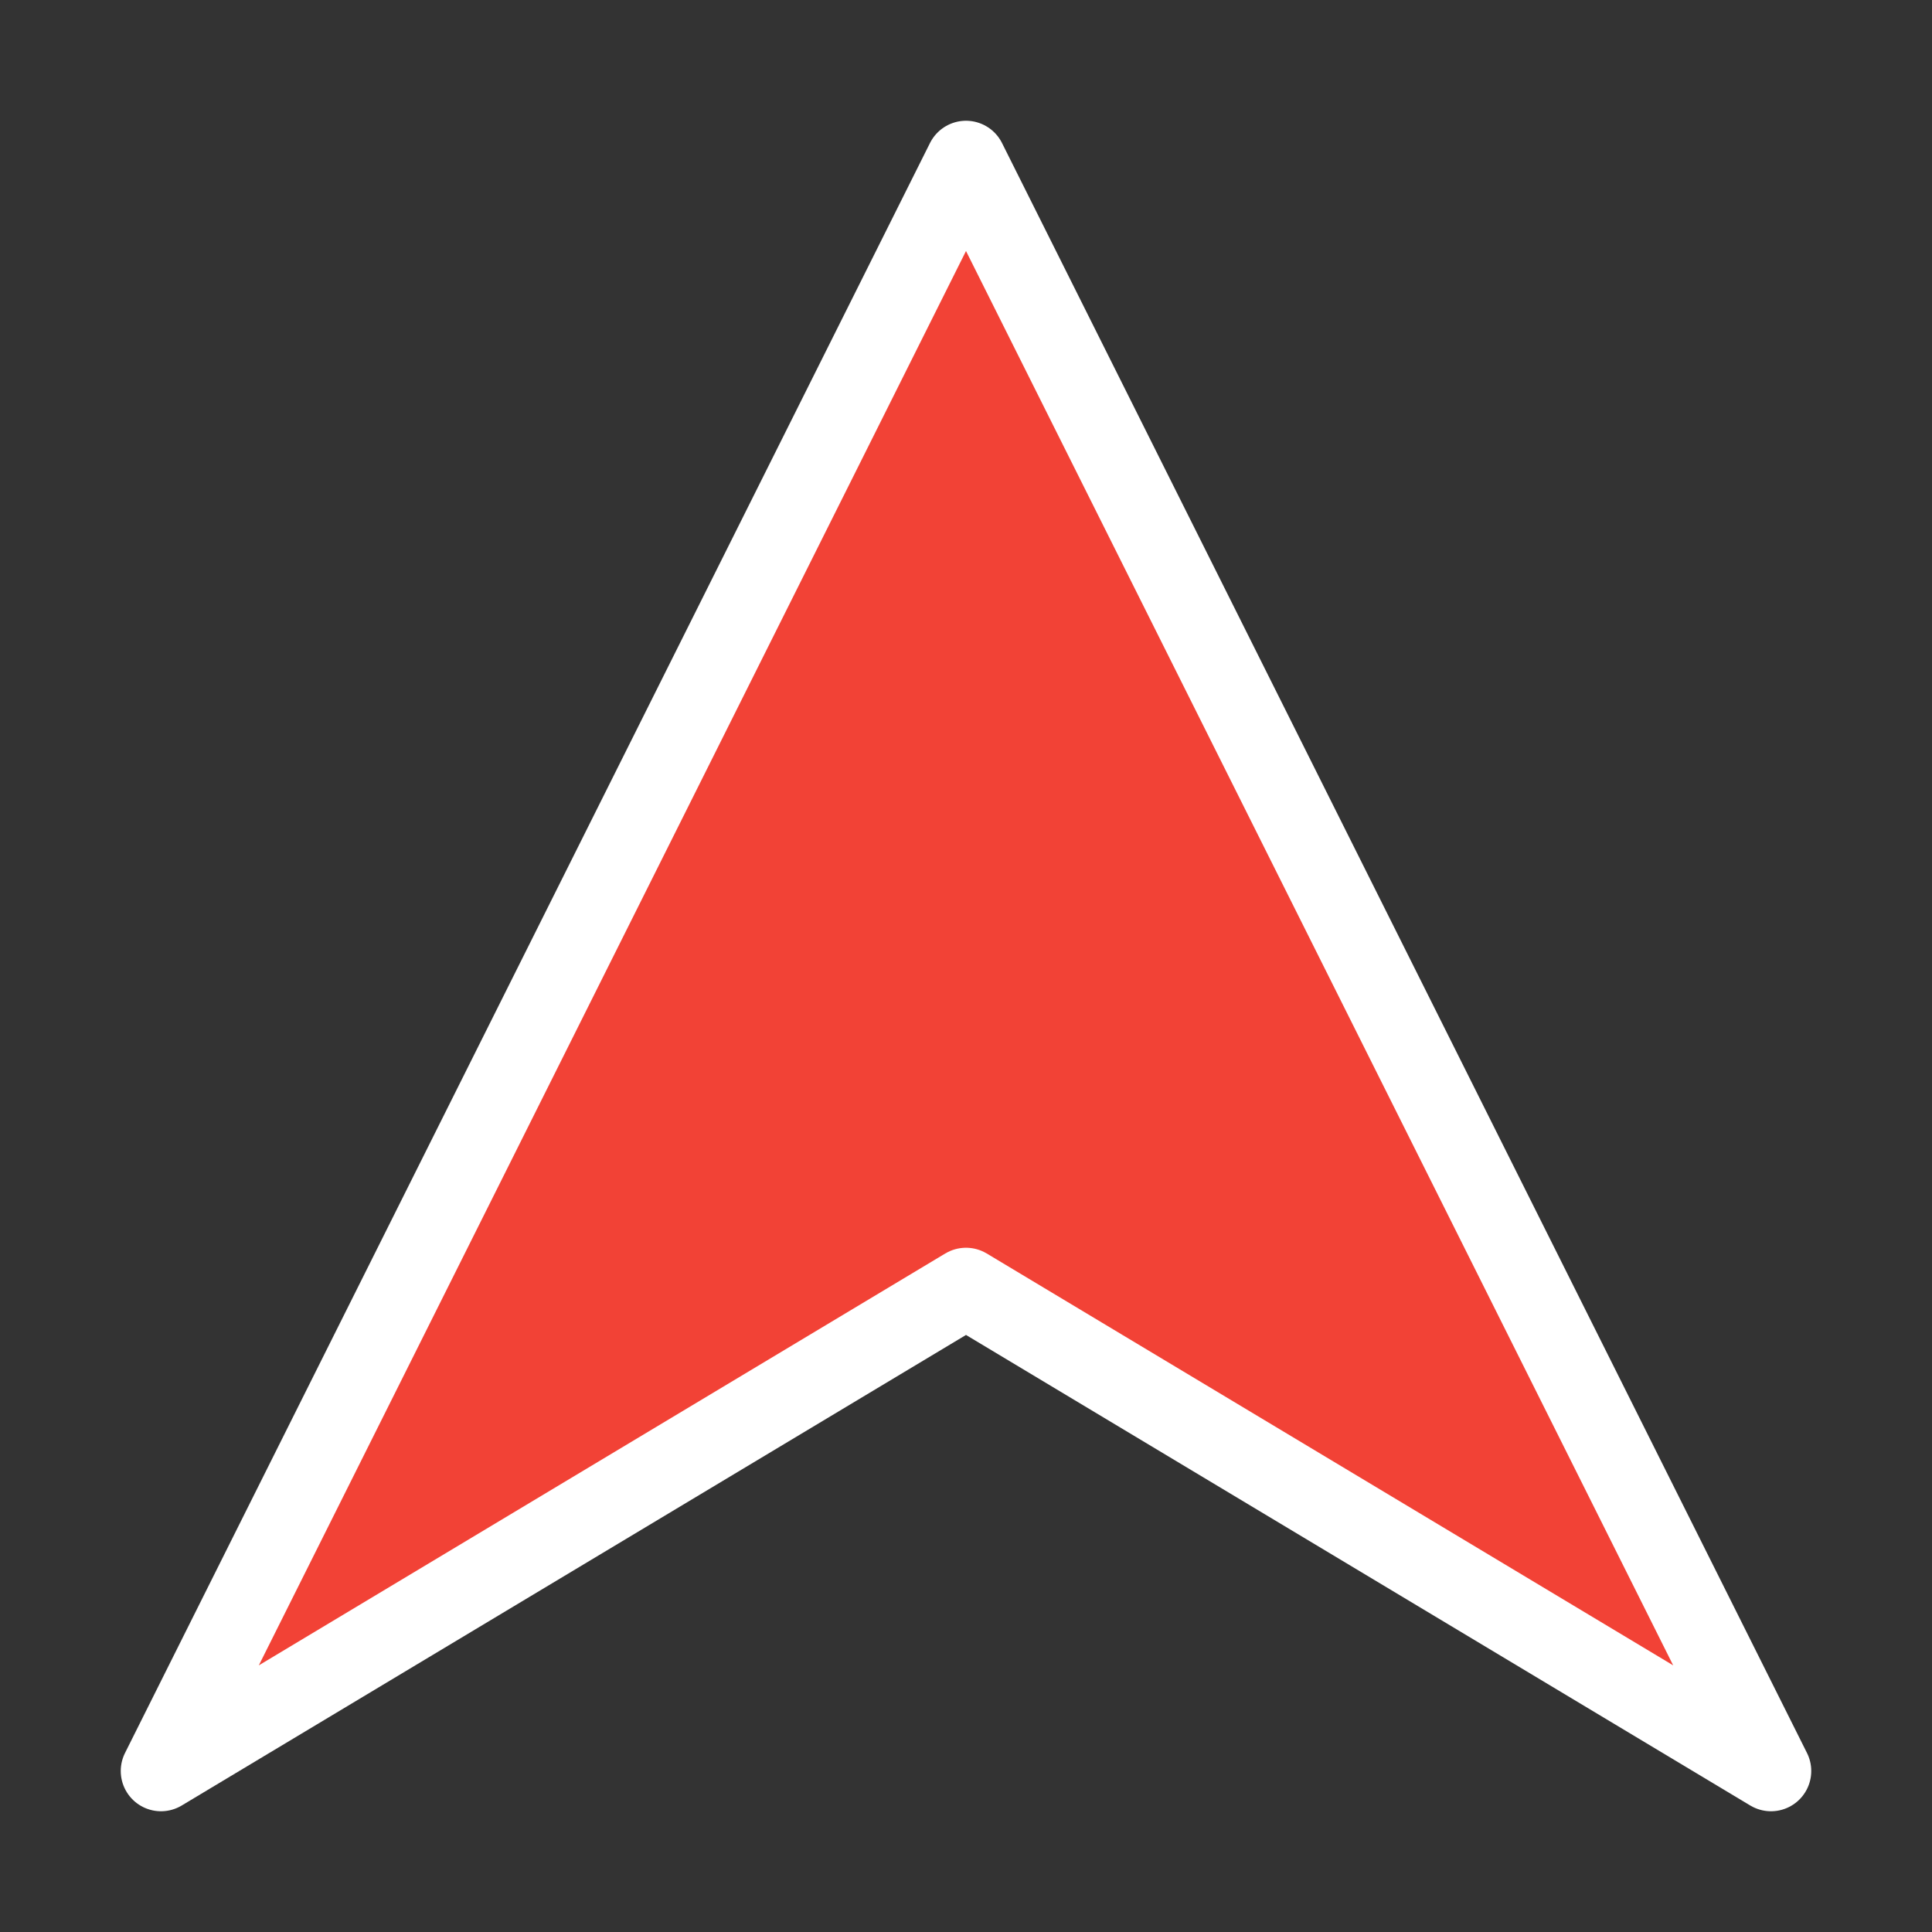 <?xml version="1.0" encoding="UTF-8" standalone="no"?>
<!-- Created with Inkscape (http://www.inkscape.org/) -->

<svg
   xmlns:dc="http://purl.org/dc/elements/1.1/"
   xmlns:cc="http://creativecommons.org/ns#"
   xmlns:rdf="http://www.w3.org/1999/02/22-rdf-syntax-ns#"
   xmlns:svg="http://www.w3.org/2000/svg"
   xmlns="http://www.w3.org/2000/svg"
   xmlns:xlink="http://www.w3.org/1999/xlink"
   xmlns:sodipodi="http://sodipodi.sourceforge.net/DTD/sodipodi-0.dtd"
   xmlns:inkscape="http://www.inkscape.org/namespaces/inkscape"
   width="24"
   height="24"
   id="svg2"
   version="1.1"
   inkscape:version="0.91 r13725"
   sodipodi:docname="map_pedestrian_bearing.svg">
  <rect width="100%" height="100%" fill="#333333" stroke="none"/>
  <defs
     id="defs4">
    <linearGradient
       id="linearGradient5559">
      <stop
         id="stop5561"
         offset="0"
         style="stop-color:#b0a7a7;stop-opacity:1" />
      <stop
         id="stop5563"
         offset="1"
         style="stop-color:#ffffff;stop-opacity:1" />
    </linearGradient>
    <linearGradient
       id="linearGradient5553">
      <stop
         id="stop5555"
         offset="0"
         style="stop-color:#b0a7a7;stop-opacity:1" />
      <stop
         id="stop5557"
         offset="1"
         style="stop-color:#ffffff;stop-opacity:1" />
    </linearGradient>
    <linearGradient
       id="linearGradient3899">
      <stop
         id="stop3901"
         offset="0"
         style="stop-color:#f00000;stop-opacity:1;" />
      <stop
         id="stop3903"
         offset="1"
         style="stop-color:#ff5555;stop-opacity:1;" />
    </linearGradient>
    <linearGradient
       id="linearGradient3891">
      <stop
         style="stop-color:#ff0101;stop-opacity:1;"
         offset="0"
         id="stop3893" />
      <stop
         style="stop-color:#ff4b4b;stop-opacity:1;"
         offset="1"
         id="stop3895" />
    </linearGradient>
    <linearGradient
       id="linearGradient3879">
      <stop
         style="stop-color:#ff6161;stop-opacity:1;"
         offset="0"
         id="stop3881" />
      <stop
         style="stop-color:#ff0000;stop-opacity:1;"
         offset="1"
         id="stop3883" />
    </linearGradient>
    <linearGradient
       inkscape:collect="always"
       xlink:href="#linearGradient3891"
       id="linearGradient3889"
       x1="344.054"
       y1="384.621"
       x2="307.586"
       y2="309.621"
       gradientUnits="userSpaceOnUse" />
    <linearGradient
       inkscape:collect="always"
       xlink:href="#linearGradient3899"
       id="linearGradient3897"
       x1="344.054"
       y1="384.621"
       x2="307.586"
       y2="309.621"
       gradientUnits="userSpaceOnUse" />
    <filter
       style="color-interpolation-filters:sRGB"
       inkscape:label="Greyscale"
       id="filter5545">
      <feColorMatrix
         values="0.21 0.72 0.072 0.524 0 0.21 0.72 0.072 0.524 0 0.21 0.72 0.072 0.524 0 0 0 0 1 0 "
         id="feColorMatrix5547" />
    </filter>
  </defs>
  <sodipodi:namedview
     id="base"
     pagecolor="#000000"
     bordercolor="#666666"
     borderopacity="1.0"
     inkscape:pageopacity="0"
     inkscape:pageshadow="2"
     inkscape:zoom="11.313709"
     inkscape:cx="24.497179"
     inkscape:cy="9.533998"
     inkscape:document-units="px"
     inkscape:current-layer="layer1"
     showgrid="false"
     fit-margin-top="0"
     fit-margin-left="0"
     fit-margin-right="0"
     fit-margin-bottom="0"
     inkscape:window-width="1920"
     inkscape:window-height="1012"
     inkscape:window-x="1440"
     inkscape:window-y="0"
     inkscape:window-maximized="1" />
  <g
     inkscape:label="Layer 1"
     inkscape:groupmode="layer"
     id="layer1"
     transform="translate(-277.82,-404.621)">
    <path
       style="fill:#f24236;fill-opacity:1;fill-rule:nonzero;stroke:#ffffff;stroke-width:1px;stroke-linecap:butt;stroke-linejoin:round;stroke-opacity:1"
       d="m 289.82,406.621 -10,20 10,-6 10,6 z"
       id="path4267"
       inkscape:connector-curvature="0"
       sodipodi:nodetypes="ccccc" />
  </g>
</svg>
